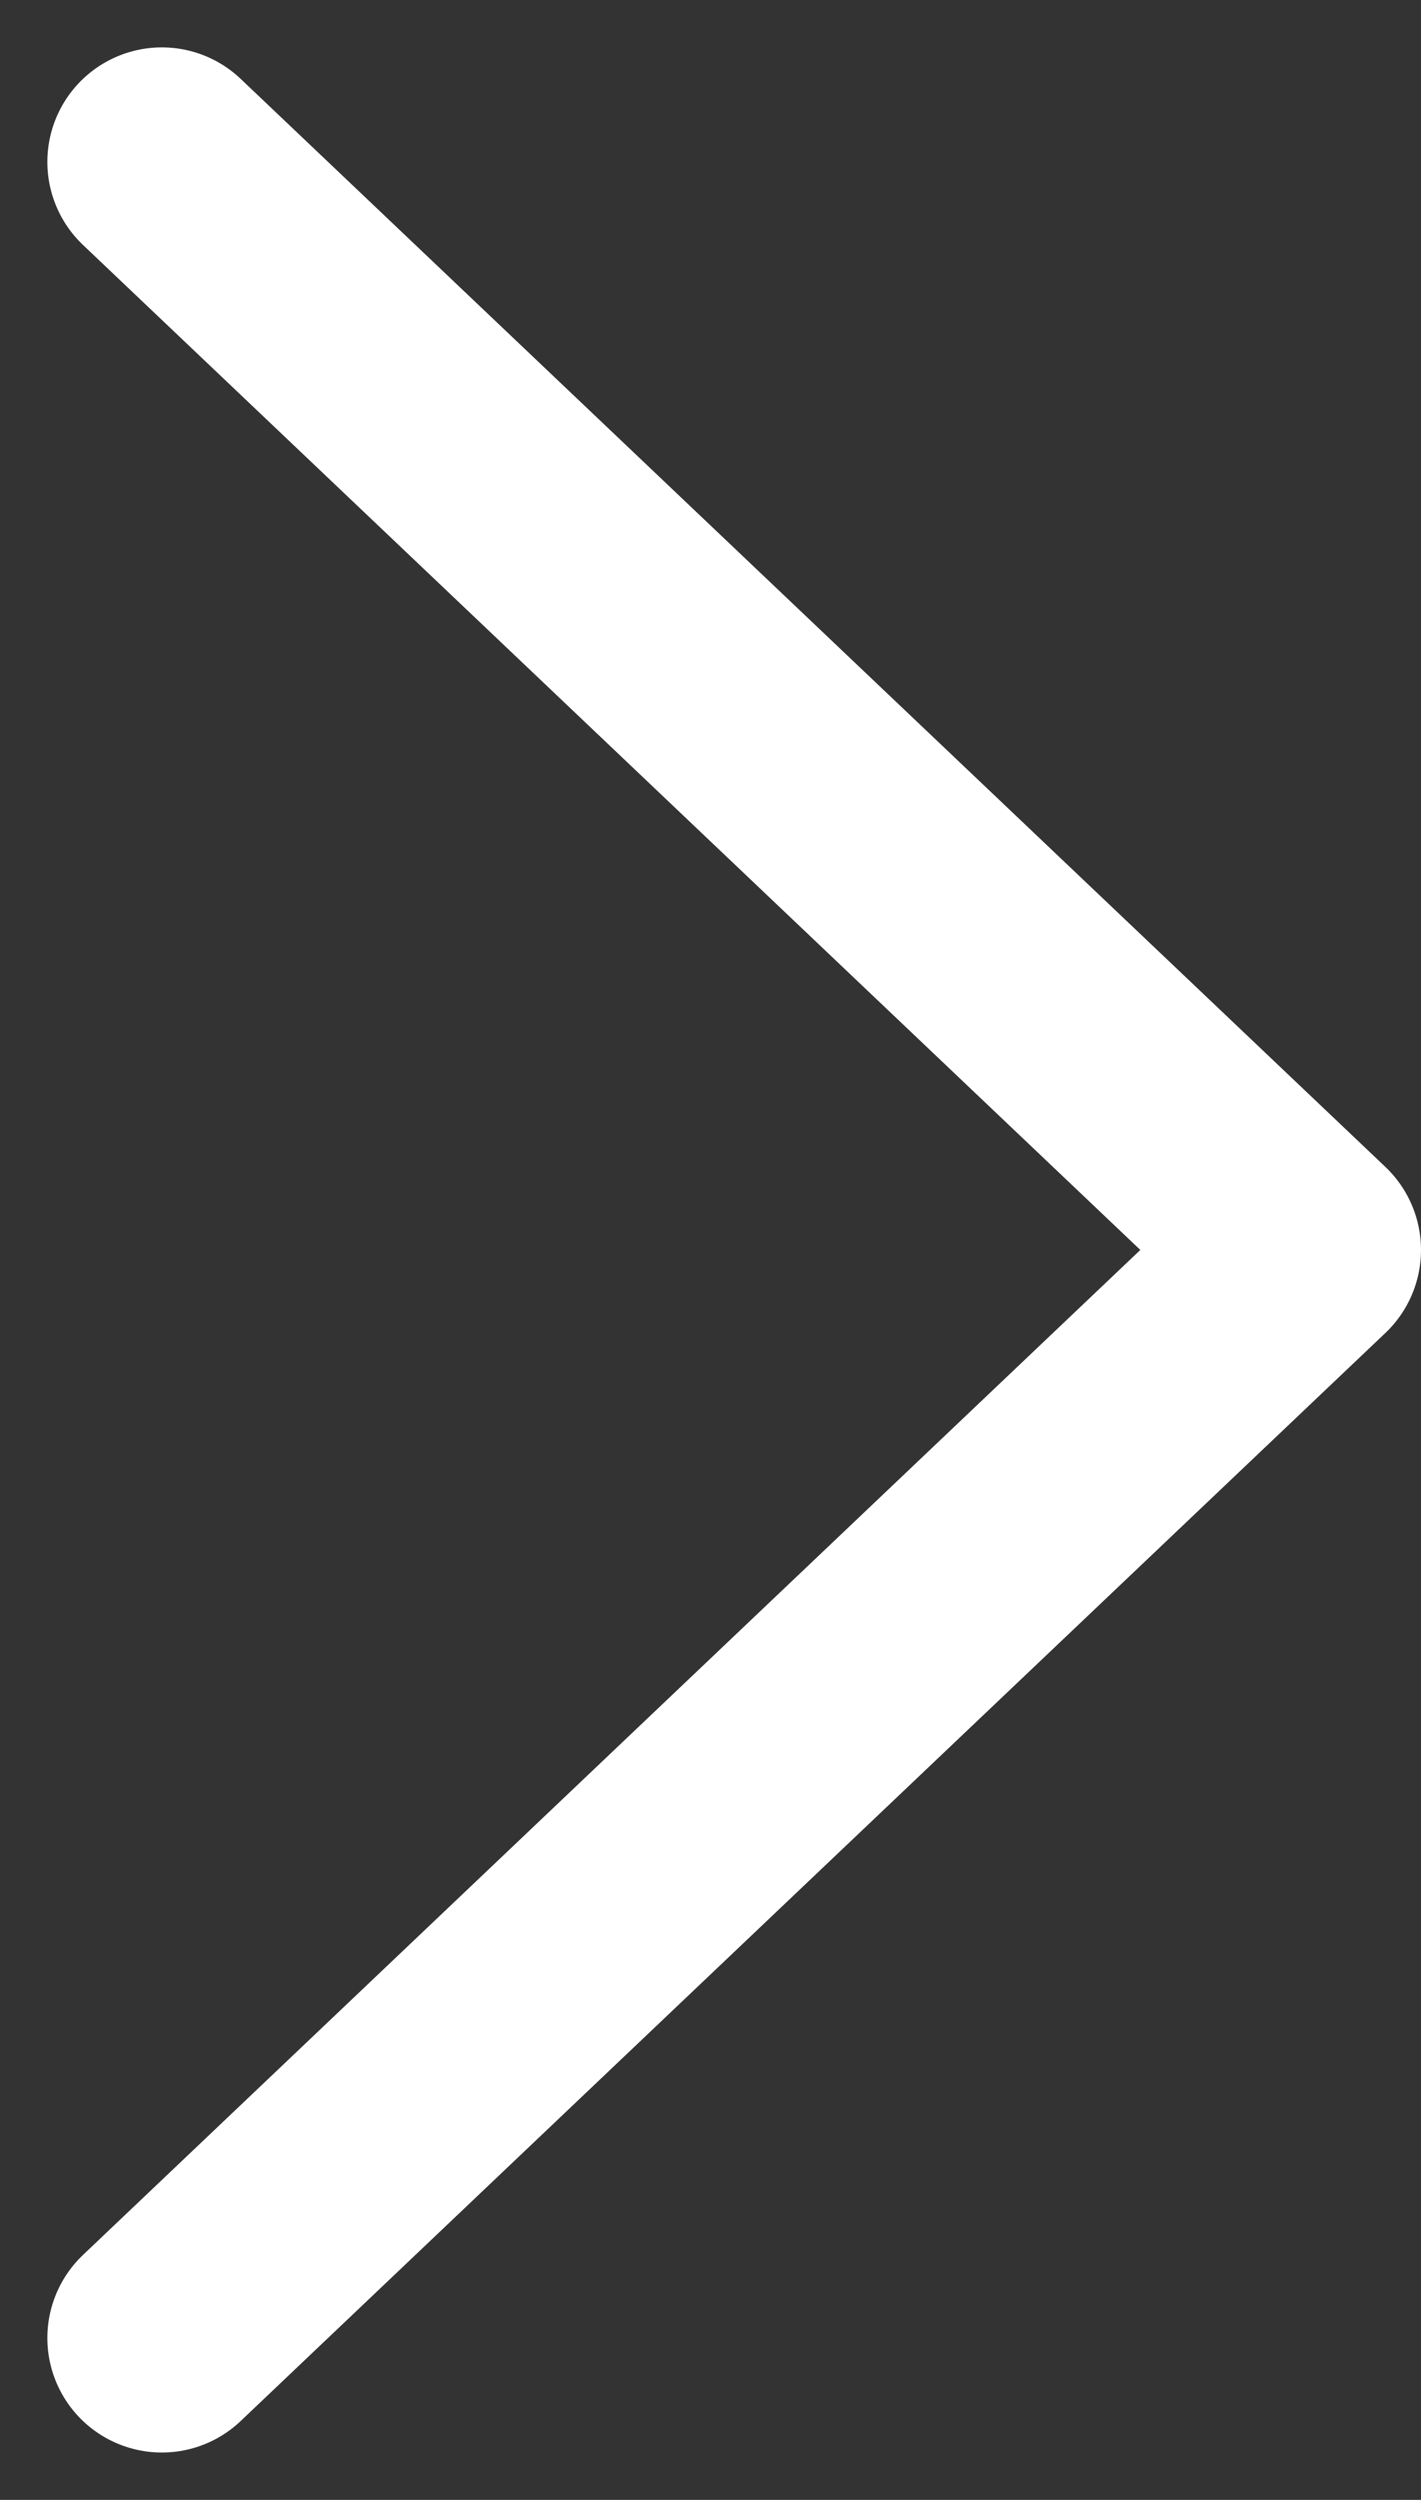 <svg xmlns="http://www.w3.org/2000/svg" width="9.931" height="17.462" viewBox="0 0 9.931 17.462">
  <rect x="0" y="0" width="9.931" height="17.462" fill="#333333" stroke="none"/>
  <path id="パス_2" data-name="パス 2" d="M16.15,11.4l8,7.6-8,7.6" transform="translate(-15.019 -10.269)" fill="none" stroke="#fff" stroke-linecap="round" stroke-linejoin="round" stroke-width="1.6"/>
</svg>
